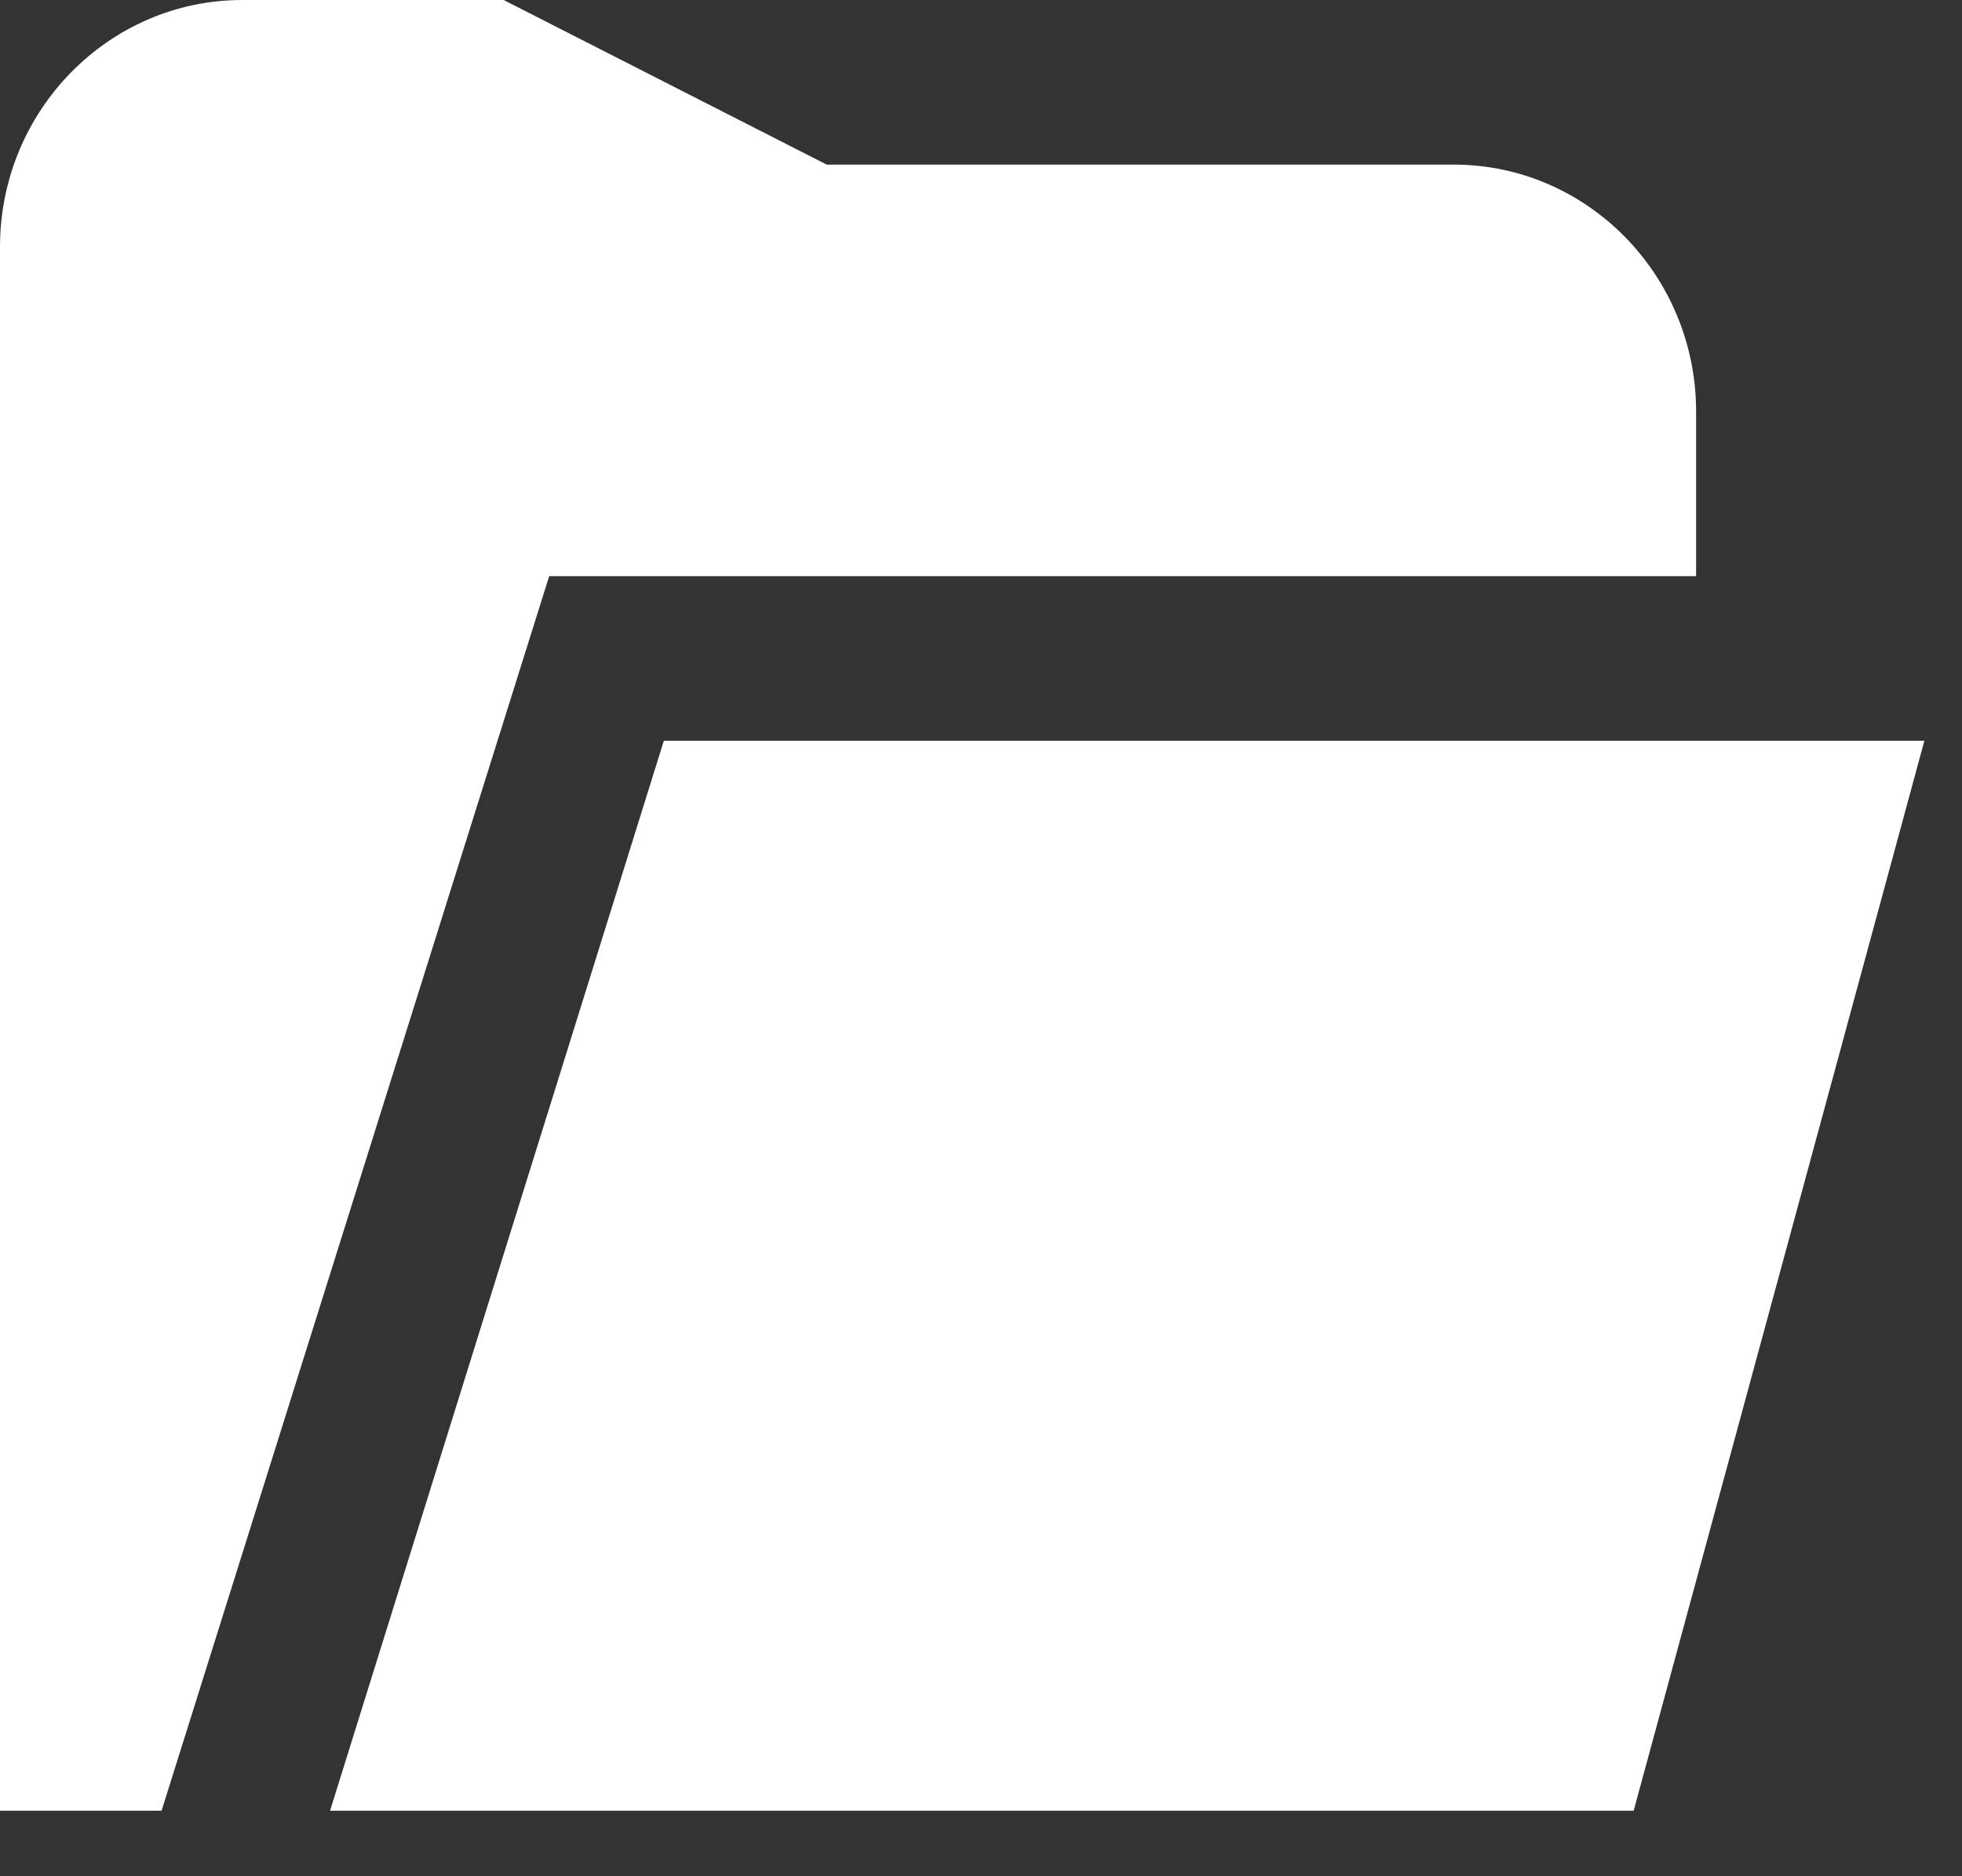 <svg width="23" height="22" viewBox="0 0 23 22" fill="none" xmlns="http://www.w3.org/2000/svg">
<rect x="0" y="0" width="23" height="22" fill="#333333" stroke="none"/>
<path d="M22.559 8.686L19.151 21.232H3.869L7.782 8.686H22.559ZM1.894 21.232L6.438 6.756H19.883V4.825C19.883 3.229 18.608 1.93 17.042 1.93H9.691L5.904 0H2.84C1.274 0 0 1.299 0 2.895V21.232H1.894Z" fill="white"/>
</svg>
